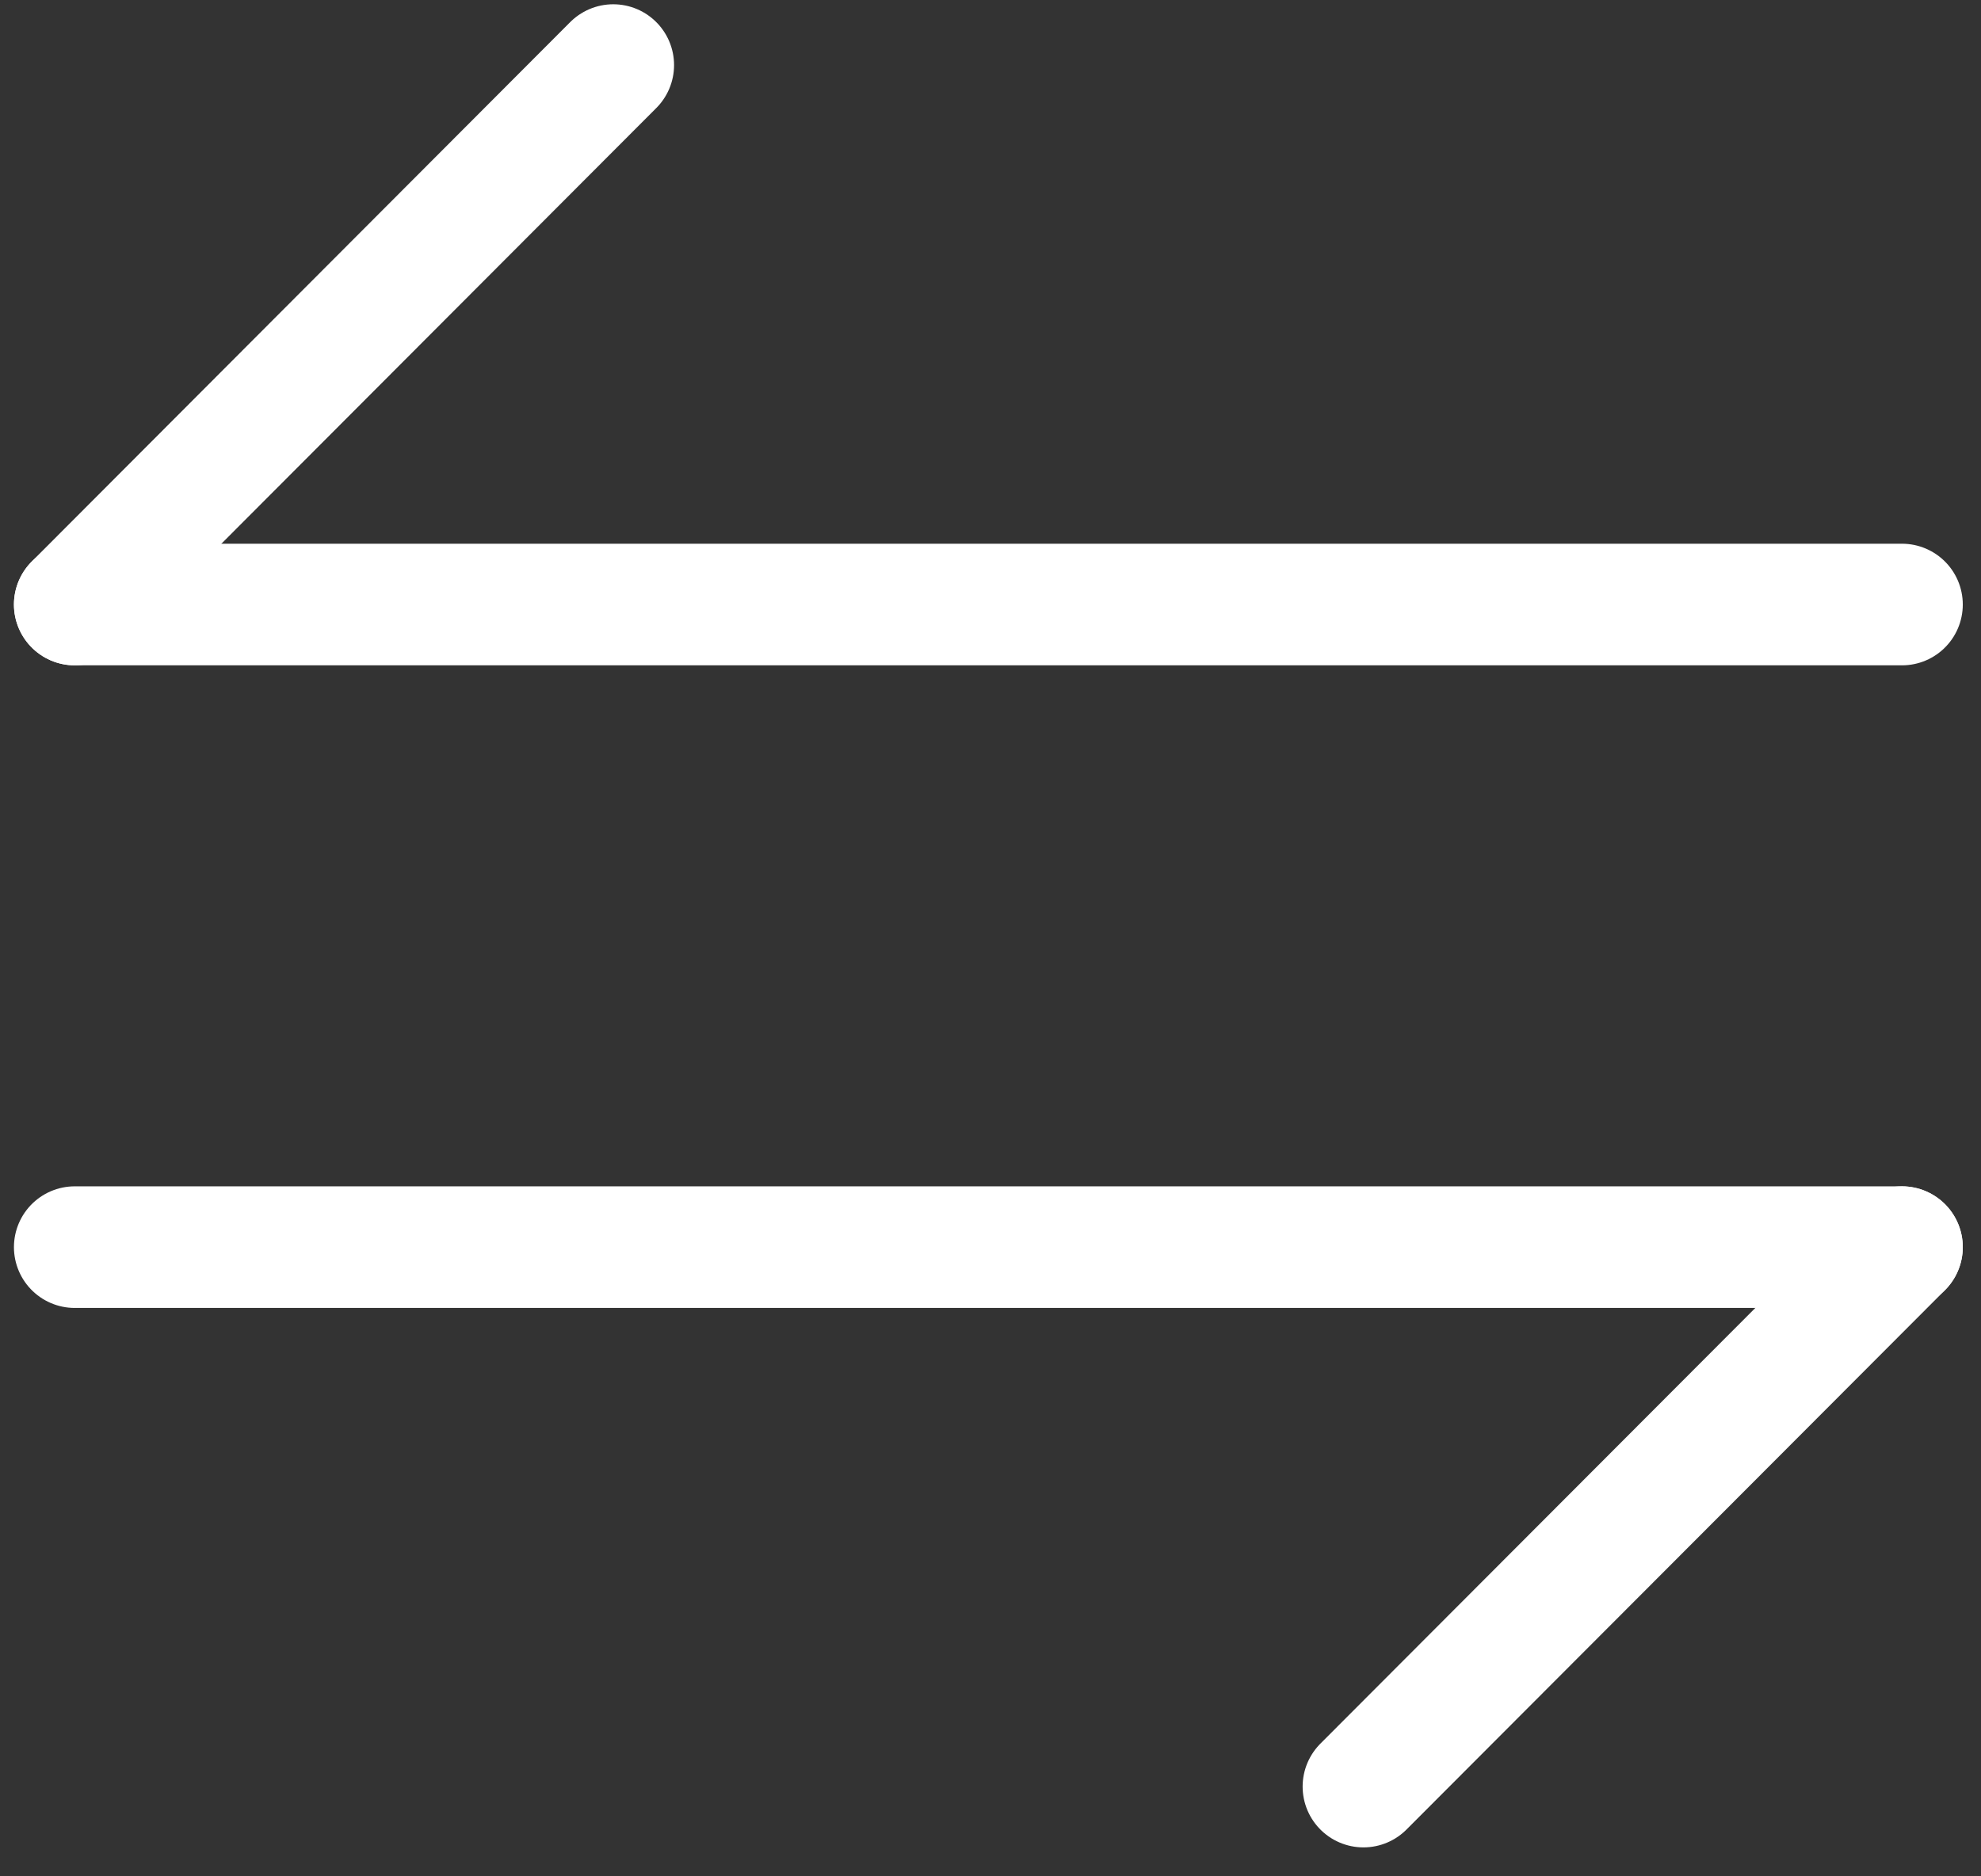 <svg width="57" height="54" viewBox="0 0 57 54" fill="none" xmlns="http://www.w3.org/2000/svg">
<rect x="0" y="0" width="57" height="54" fill="#333333" stroke="none"/>
<path d="M54.726 35.892L39.231 51.417" stroke="white" stroke-width="3.5" stroke-miterlimit="10" stroke-linecap="round" stroke-linejoin="round"/>
<path d="M2.151 35.892H54.726" stroke="white" stroke-width="3.5" stroke-miterlimit="10" stroke-linecap="round" stroke-linejoin="round"/>
<path d="M2.151 17.398L17.645 1.873" stroke="white" stroke-width="3.5" stroke-miterlimit="10" stroke-linecap="round" stroke-linejoin="round"/>
<path d="M54.726 17.398H2.151" stroke="white" stroke-width="3.5" stroke-miterlimit="10" stroke-linecap="round" stroke-linejoin="round"/>
</svg>
